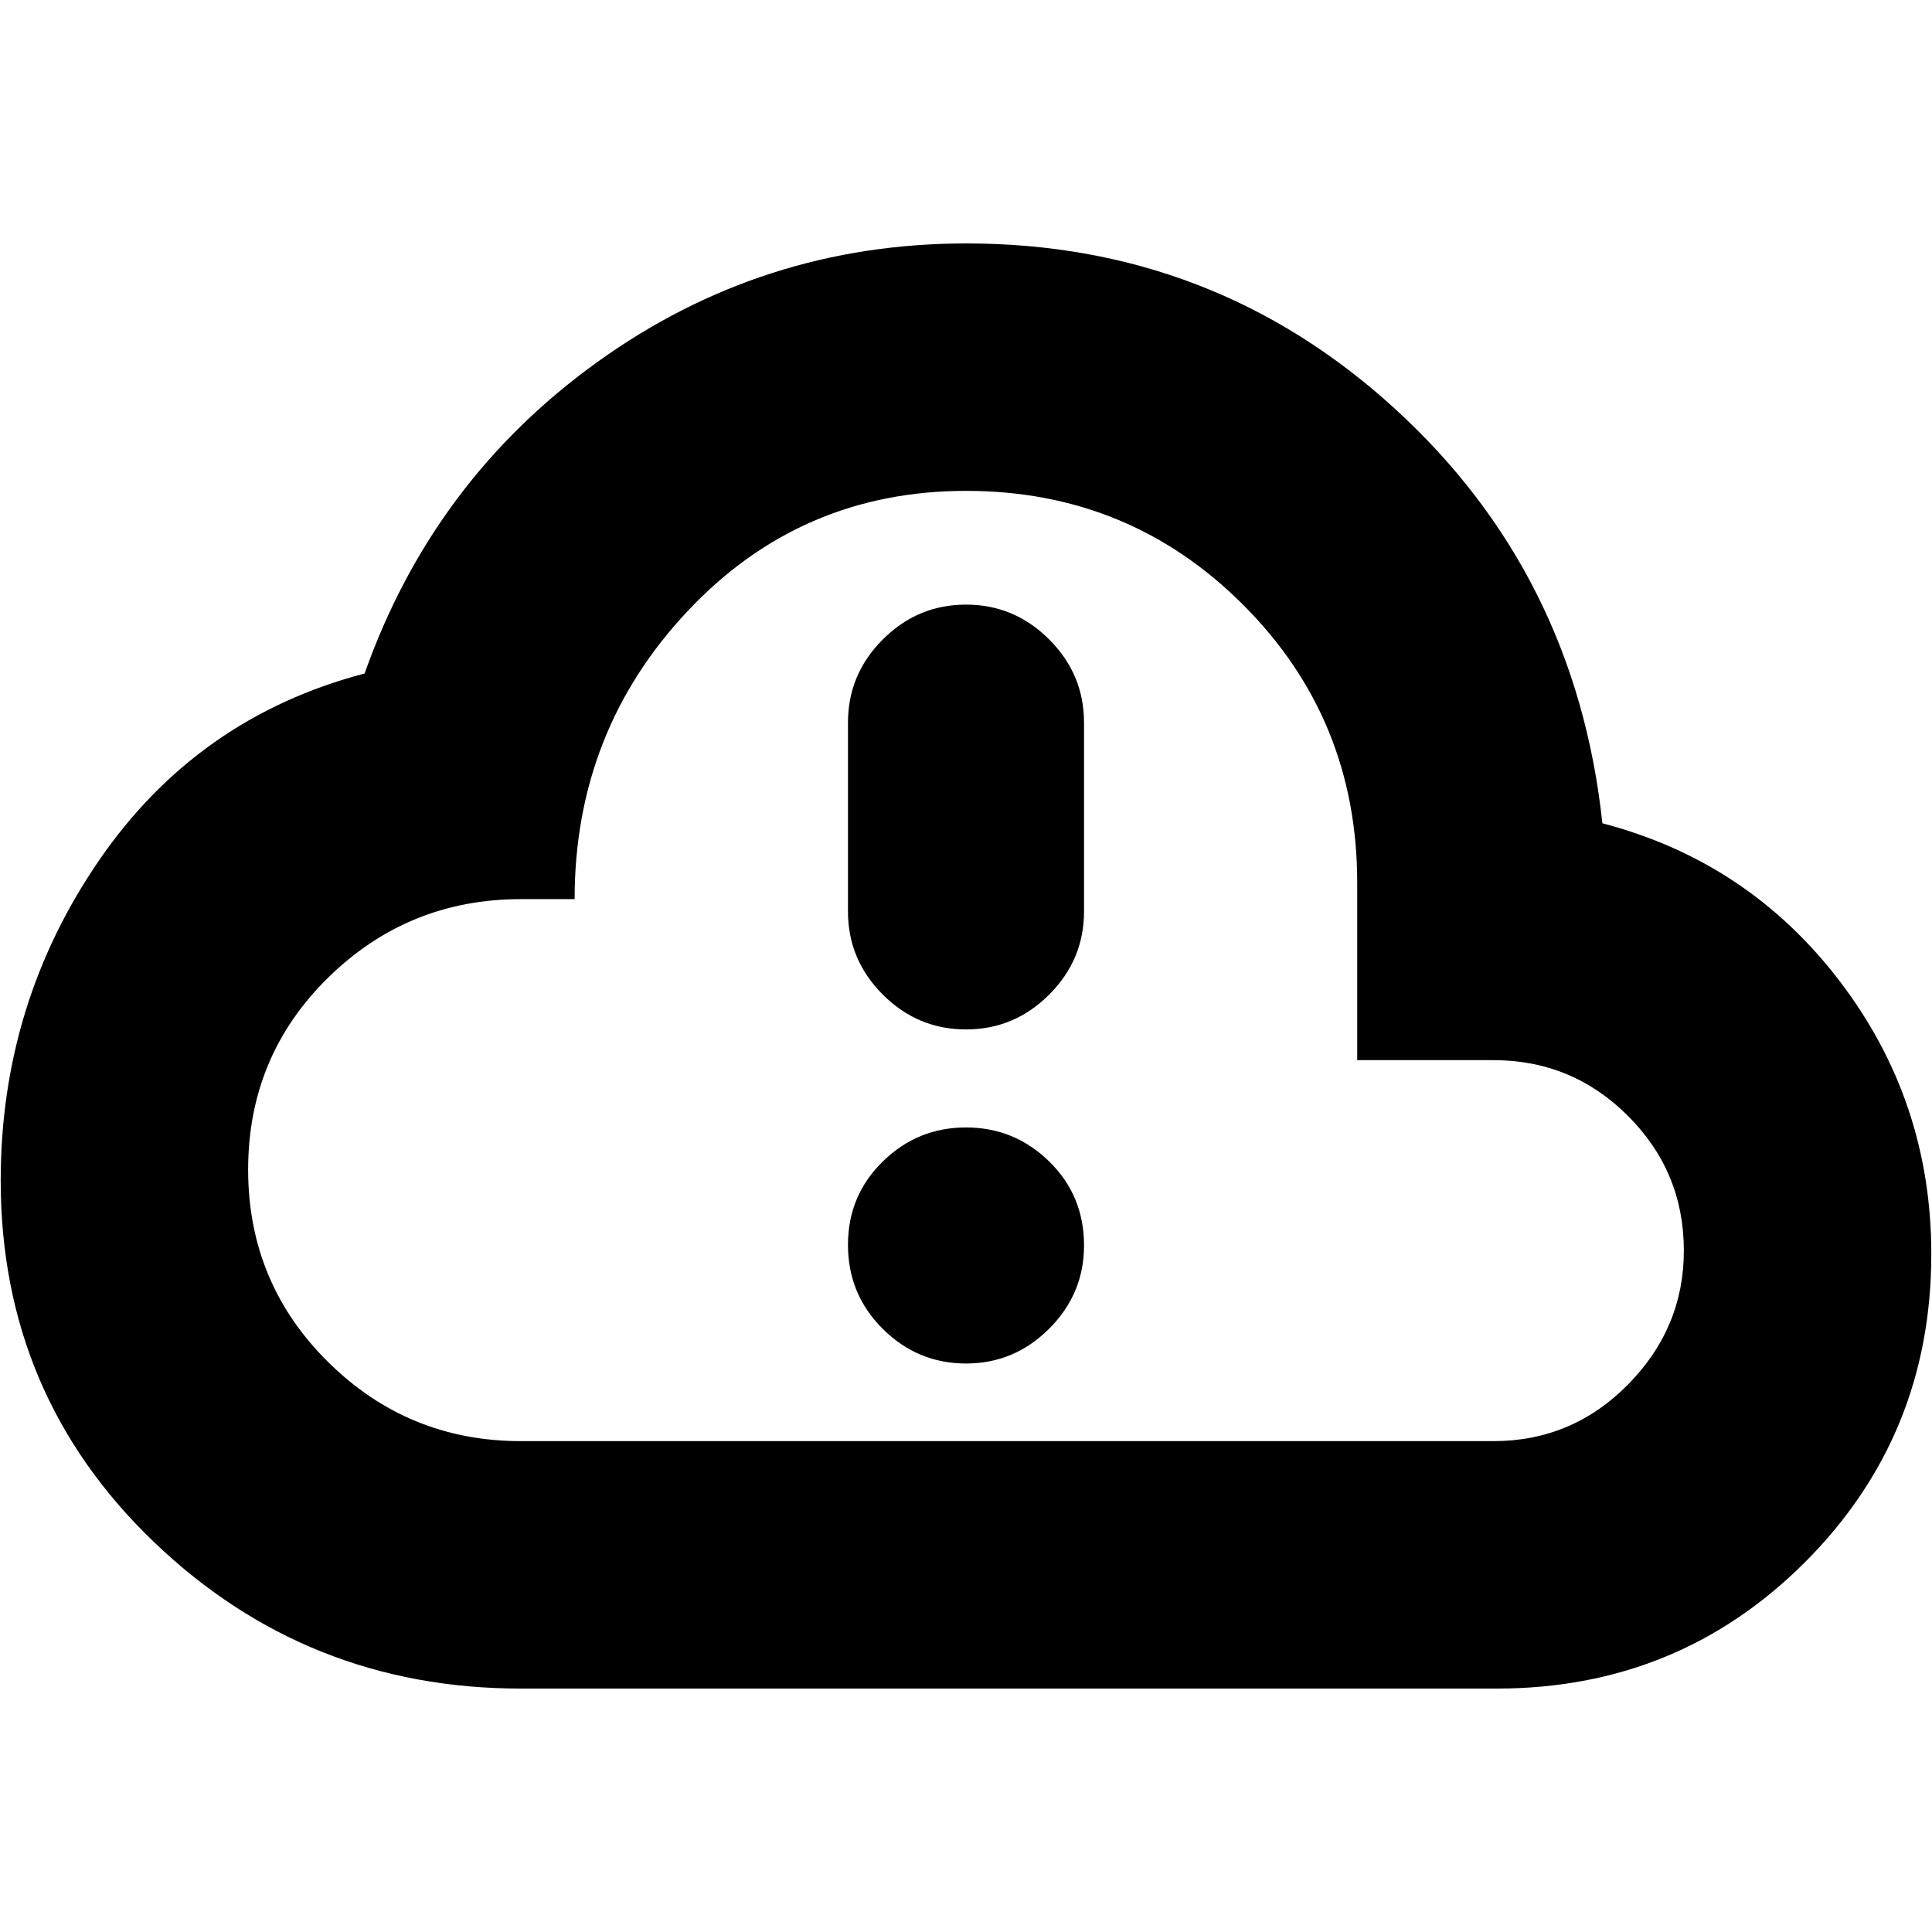 <svg xmlns="http://www.w3.org/2000/svg" height="24" viewBox="0 -960 960 960" width="24"><path d="M258.83-120.96q-106.47 0-182.48-72.96-76-72.96-76-179.51 0-87.79 48.78-158.92 48.78-71.13 132.04-93 34-96.13 115.85-154.91t183.16-58.78q122.95 0 212.86 82.06 89.92 82.07 103.18 206.07 72.56 18.95 118 78.55 45.43 59.59 45.43 135.49 0 90.34-62.78 153.13-62.79 62.78-153.13 62.78H258.83Zm0-122.95h483.21q39.18 0 66.92-28.14 27.74-28.14 27.74-66.52 0-39.17-27.74-66.91-27.74-27.74-66.92-27.74h-67.65v-88.2q0-81.32-56.61-137.99-56.6-56.68-137.71-56.68-82.24 0-138.39 59.74-56.15 59.73-56.15 143.13h-26.7q-56.05 0-95.79 39.02-39.74 39.03-39.74 95.35 0 56.33 39.74 95.63 39.74 39.31 95.79 39.31ZM480-480Zm0 197.52q24.03 0 41.34-17.31 17.31-17.31 17.31-41.34 0-24.83-17.31-41.74-17.31-16.91-41.34-16.91-24.03 0-41.34 16.91-17.31 16.91-17.31 41.46 0 24.54 17.31 41.74 17.31 17.19 41.34 17.19Zm0-166q24.03 0 41.34-17.31 17.31-17.31 17.31-41.34v-93.78q0-24.04-17.31-41.35-17.31-17.31-41.34-17.31-24.03 0-41.34 17.31-17.31 17.31-17.31 41.35v93.78q0 24.03 17.31 41.34 17.31 17.31 41.34 17.31Z"/></svg>